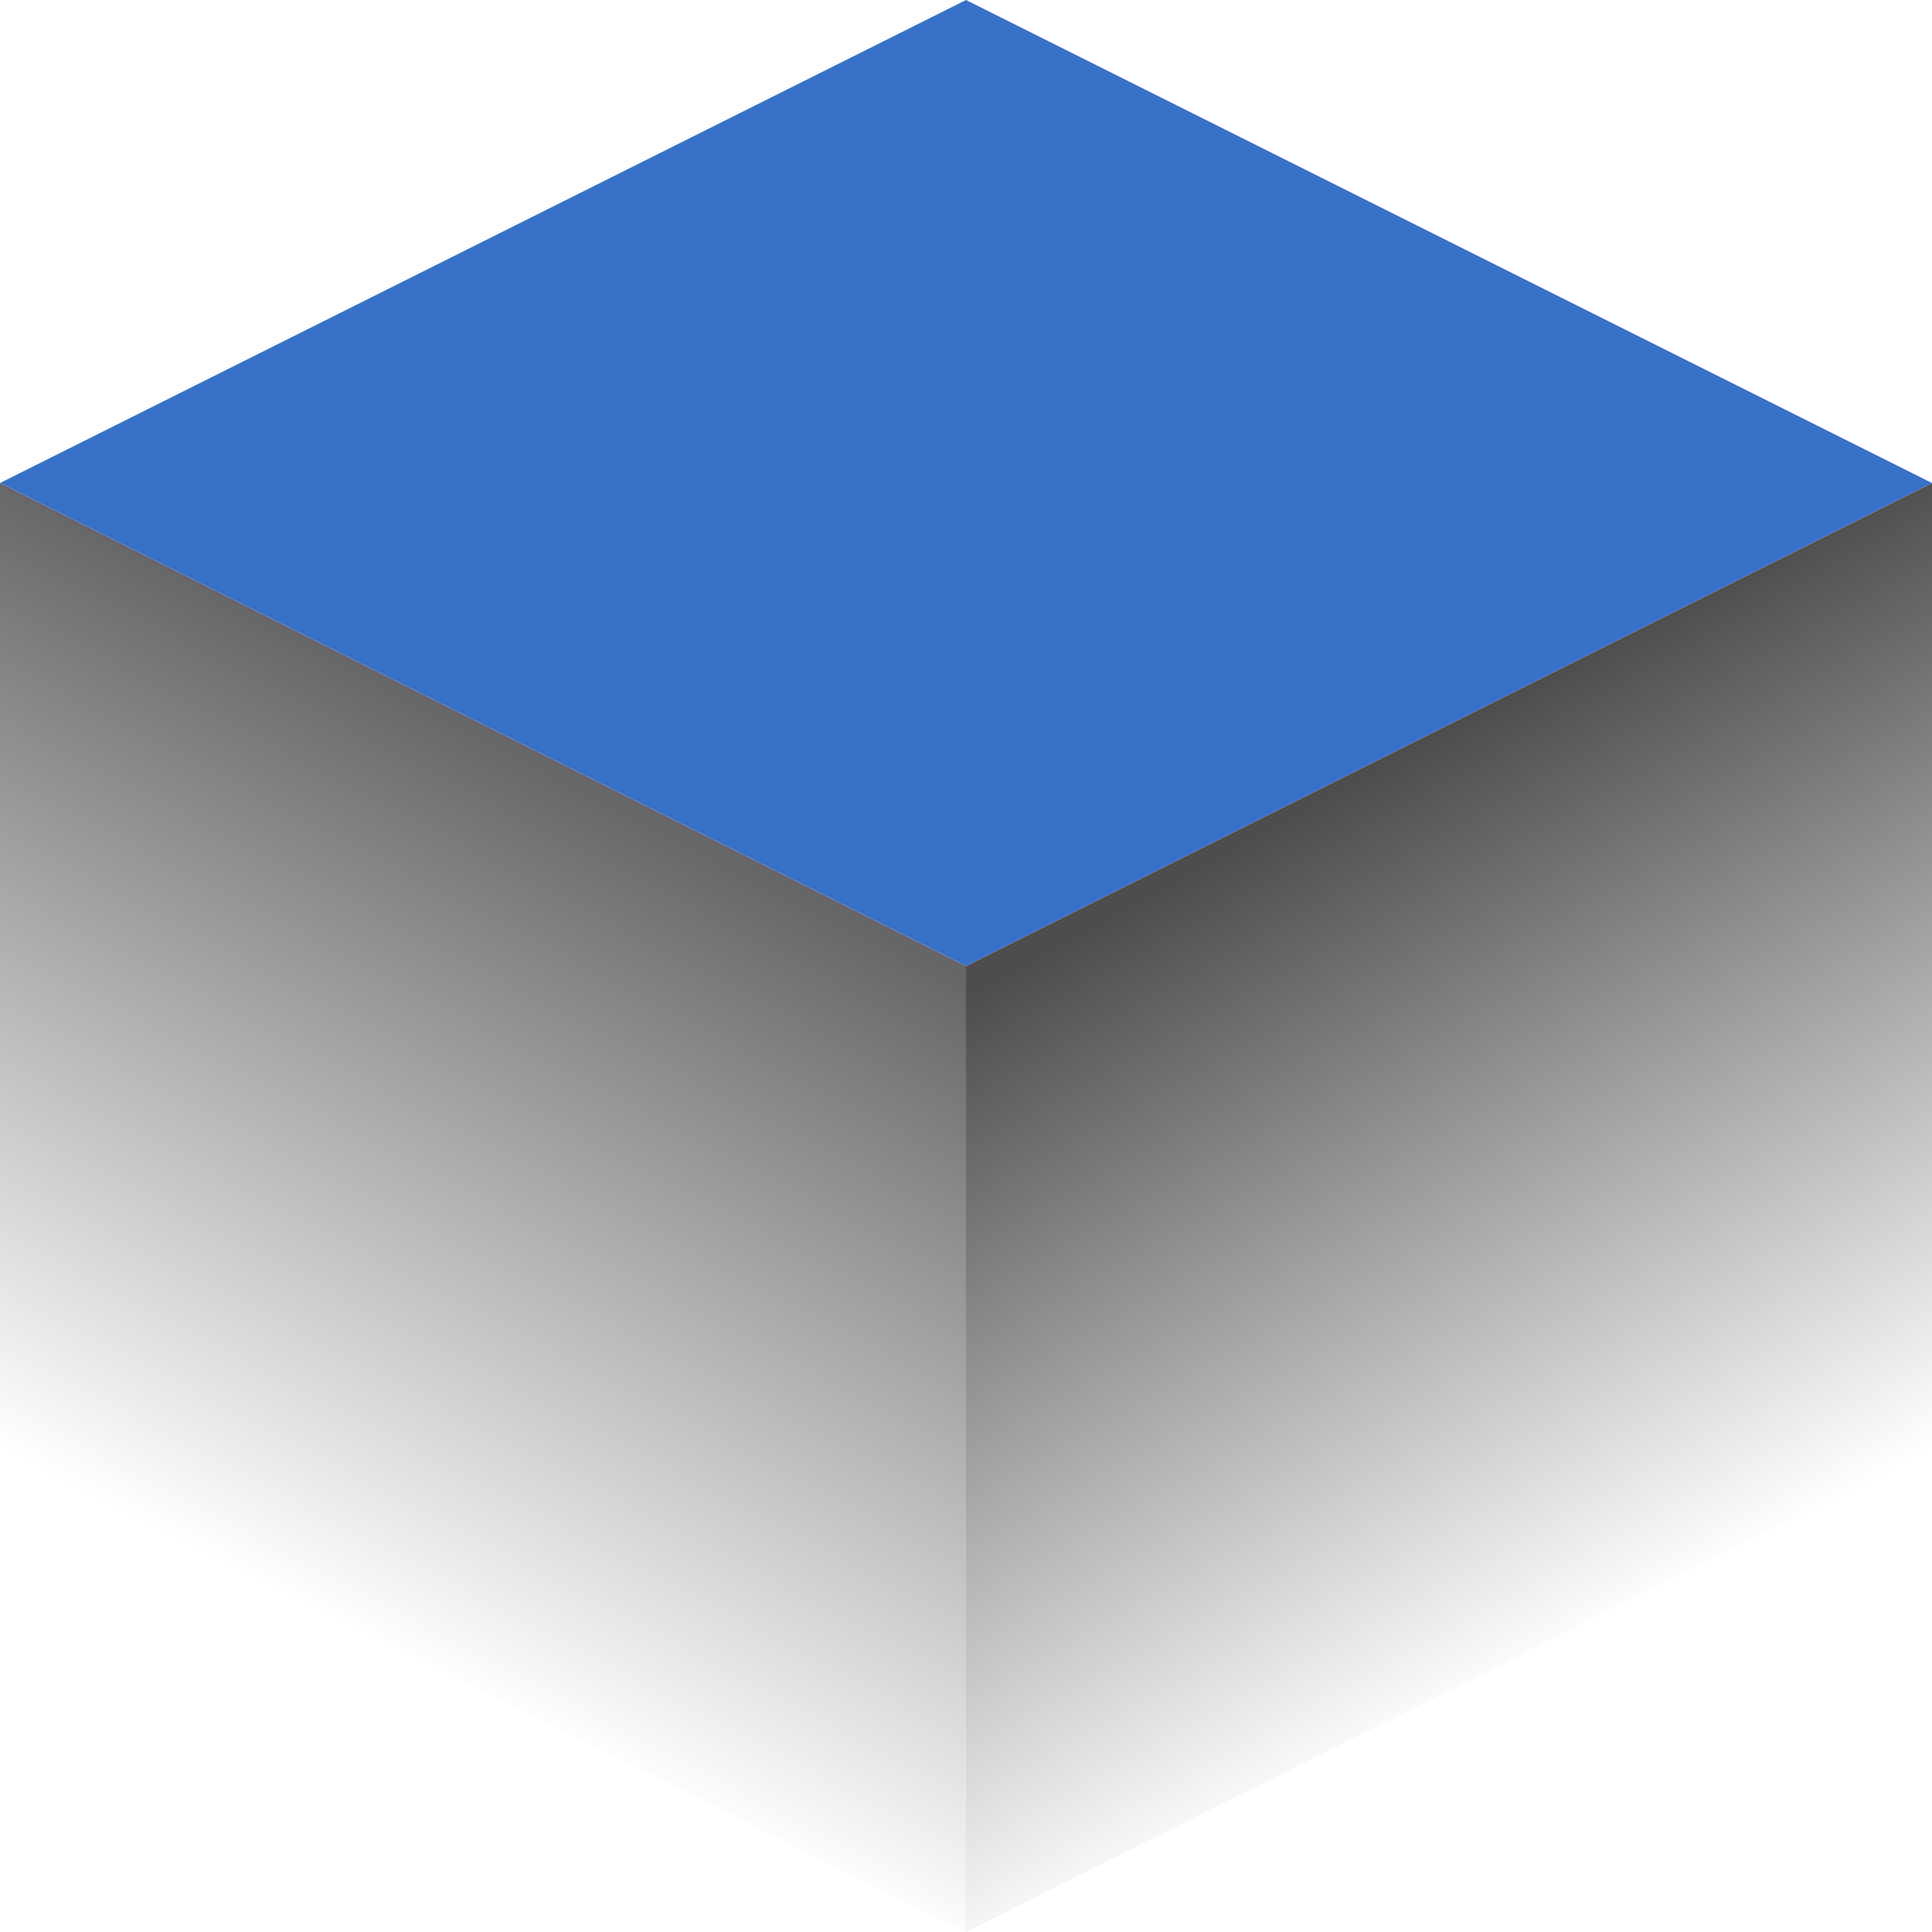 <?xml version="1.0" encoding="UTF-8" standalone="no"?>
<!-- Created with Inkscape (http://www.inkscape.org/) -->

<svg
   width="300"
   height="300"
   viewBox="0 0 79.375 79.375"
   version="1.1"
   id="svg1"
   inkscape:version="1.3.2 (091e20ef0f, 2023-11-25, custom)"
   sodipodi:docname="block_blue.svg"
   inkscape:export-filename="block_blue.png"
   inkscape:export-xdpi="96"
   inkscape:export-ydpi="96"
   xmlns:inkscape="http://www.inkscape.org/namespaces/inkscape"
   xmlns:sodipodi="http://sodipodi.sourceforge.net/DTD/sodipodi-0.dtd"
   xmlns:xlink="http://www.w3.org/1999/xlink"
   xmlns="http://www.w3.org/2000/svg"
   xmlns:svg="http://www.w3.org/2000/svg">
  <sodipodi:namedview
     id="namedview1"
     pagecolor="#505050"
     bordercolor="#ffffff"
     borderopacity="1"
     inkscape:showpageshadow="0"
     inkscape:pageopacity="0"
     inkscape:pagecheckerboard="1"
     inkscape:deskcolor="#505050"
     inkscape:document-units="mm"
     inkscape:zoom="2.99"
     inkscape:cx="191.30435"
     inkscape:cy="154.1806"
     inkscape:window-width="2560"
     inkscape:window-height="1368"
     inkscape:window-x="0"
     inkscape:window-y="0"
     inkscape:window-maximized="1"
     inkscape:current-layer="layer1" />
  <defs
     id="defs1">
    <linearGradient
       id="linearGradient12"
       inkscape:collect="always">
      <stop
         style="stop-color:#4d4d4d;stop-opacity:1"
         offset="0"
         id="stop12" />
      <stop
         style="stop-color:#4d4d4d;stop-opacity:0;"
         offset="1"
         id="stop13" />
    </linearGradient>
    <linearGradient
       id="linearGradient5"
       inkscape:collect="always">
      <stop
         style="stop-color:#666666;stop-opacity:1"
         offset="0"
         id="stop5" />
      <stop
         style="stop-color:#666666;stop-opacity:0;"
         offset="0.999"
         id="stop6" />
    </linearGradient>
    <linearGradient
       inkscape:collect="always"
       xlink:href="#linearGradient5"
       id="linearGradient4"
       x1="28.623"
       y1="-6.723"
       x2="23.139"
       y2="3.76"
       gradientUnits="userSpaceOnUse"
       gradientTransform="matrix(3,0,0,3.001,-46.278,32.17)" />
    <linearGradient
       inkscape:collect="always"
       xlink:href="#linearGradient12"
       id="linearGradient11"
       x1="43.828"
       y1="-6.58"
       x2="49.598"
       y2="3.76"
       gradientUnits="userSpaceOnUse"
       gradientTransform="matrix(3,0,0,3.001,-46.278,32.17)" />
  </defs>
  <g
     inkscape:label="图层 1"
     inkscape:groupmode="layer"
     id="layer1"
     transform="translate(-23.139,16.076)">
    <path
       style="fill:url(#linearGradient4);fill-opacity:1;stroke:none;stroke-width:2.247;stroke-dasharray:none"
       d="M 62.827,23.612 23.139,3.768 V 43.455 l 39.688,19.844 z"
       id="path10" />
    <path
       style="fill:url(#linearGradient11);fill-opacity:1;stroke:none;stroke-width:2.247;stroke-dasharray:none"
       d="M 102.514,3.768 V 43.455 L 62.827,63.299 V 23.612 L 102.514,3.768"
       id="path11" />
    <path
       style="fill:#3771c8;fill-opacity:1;stroke:none;stroke-width:2.247;stroke-dasharray:none"
       d="M 62.827,-16.076 23.139,3.768 62.827,23.612 102.514,3.768 62.827,-16.076"
       id="path12" />
  </g>
</svg>

